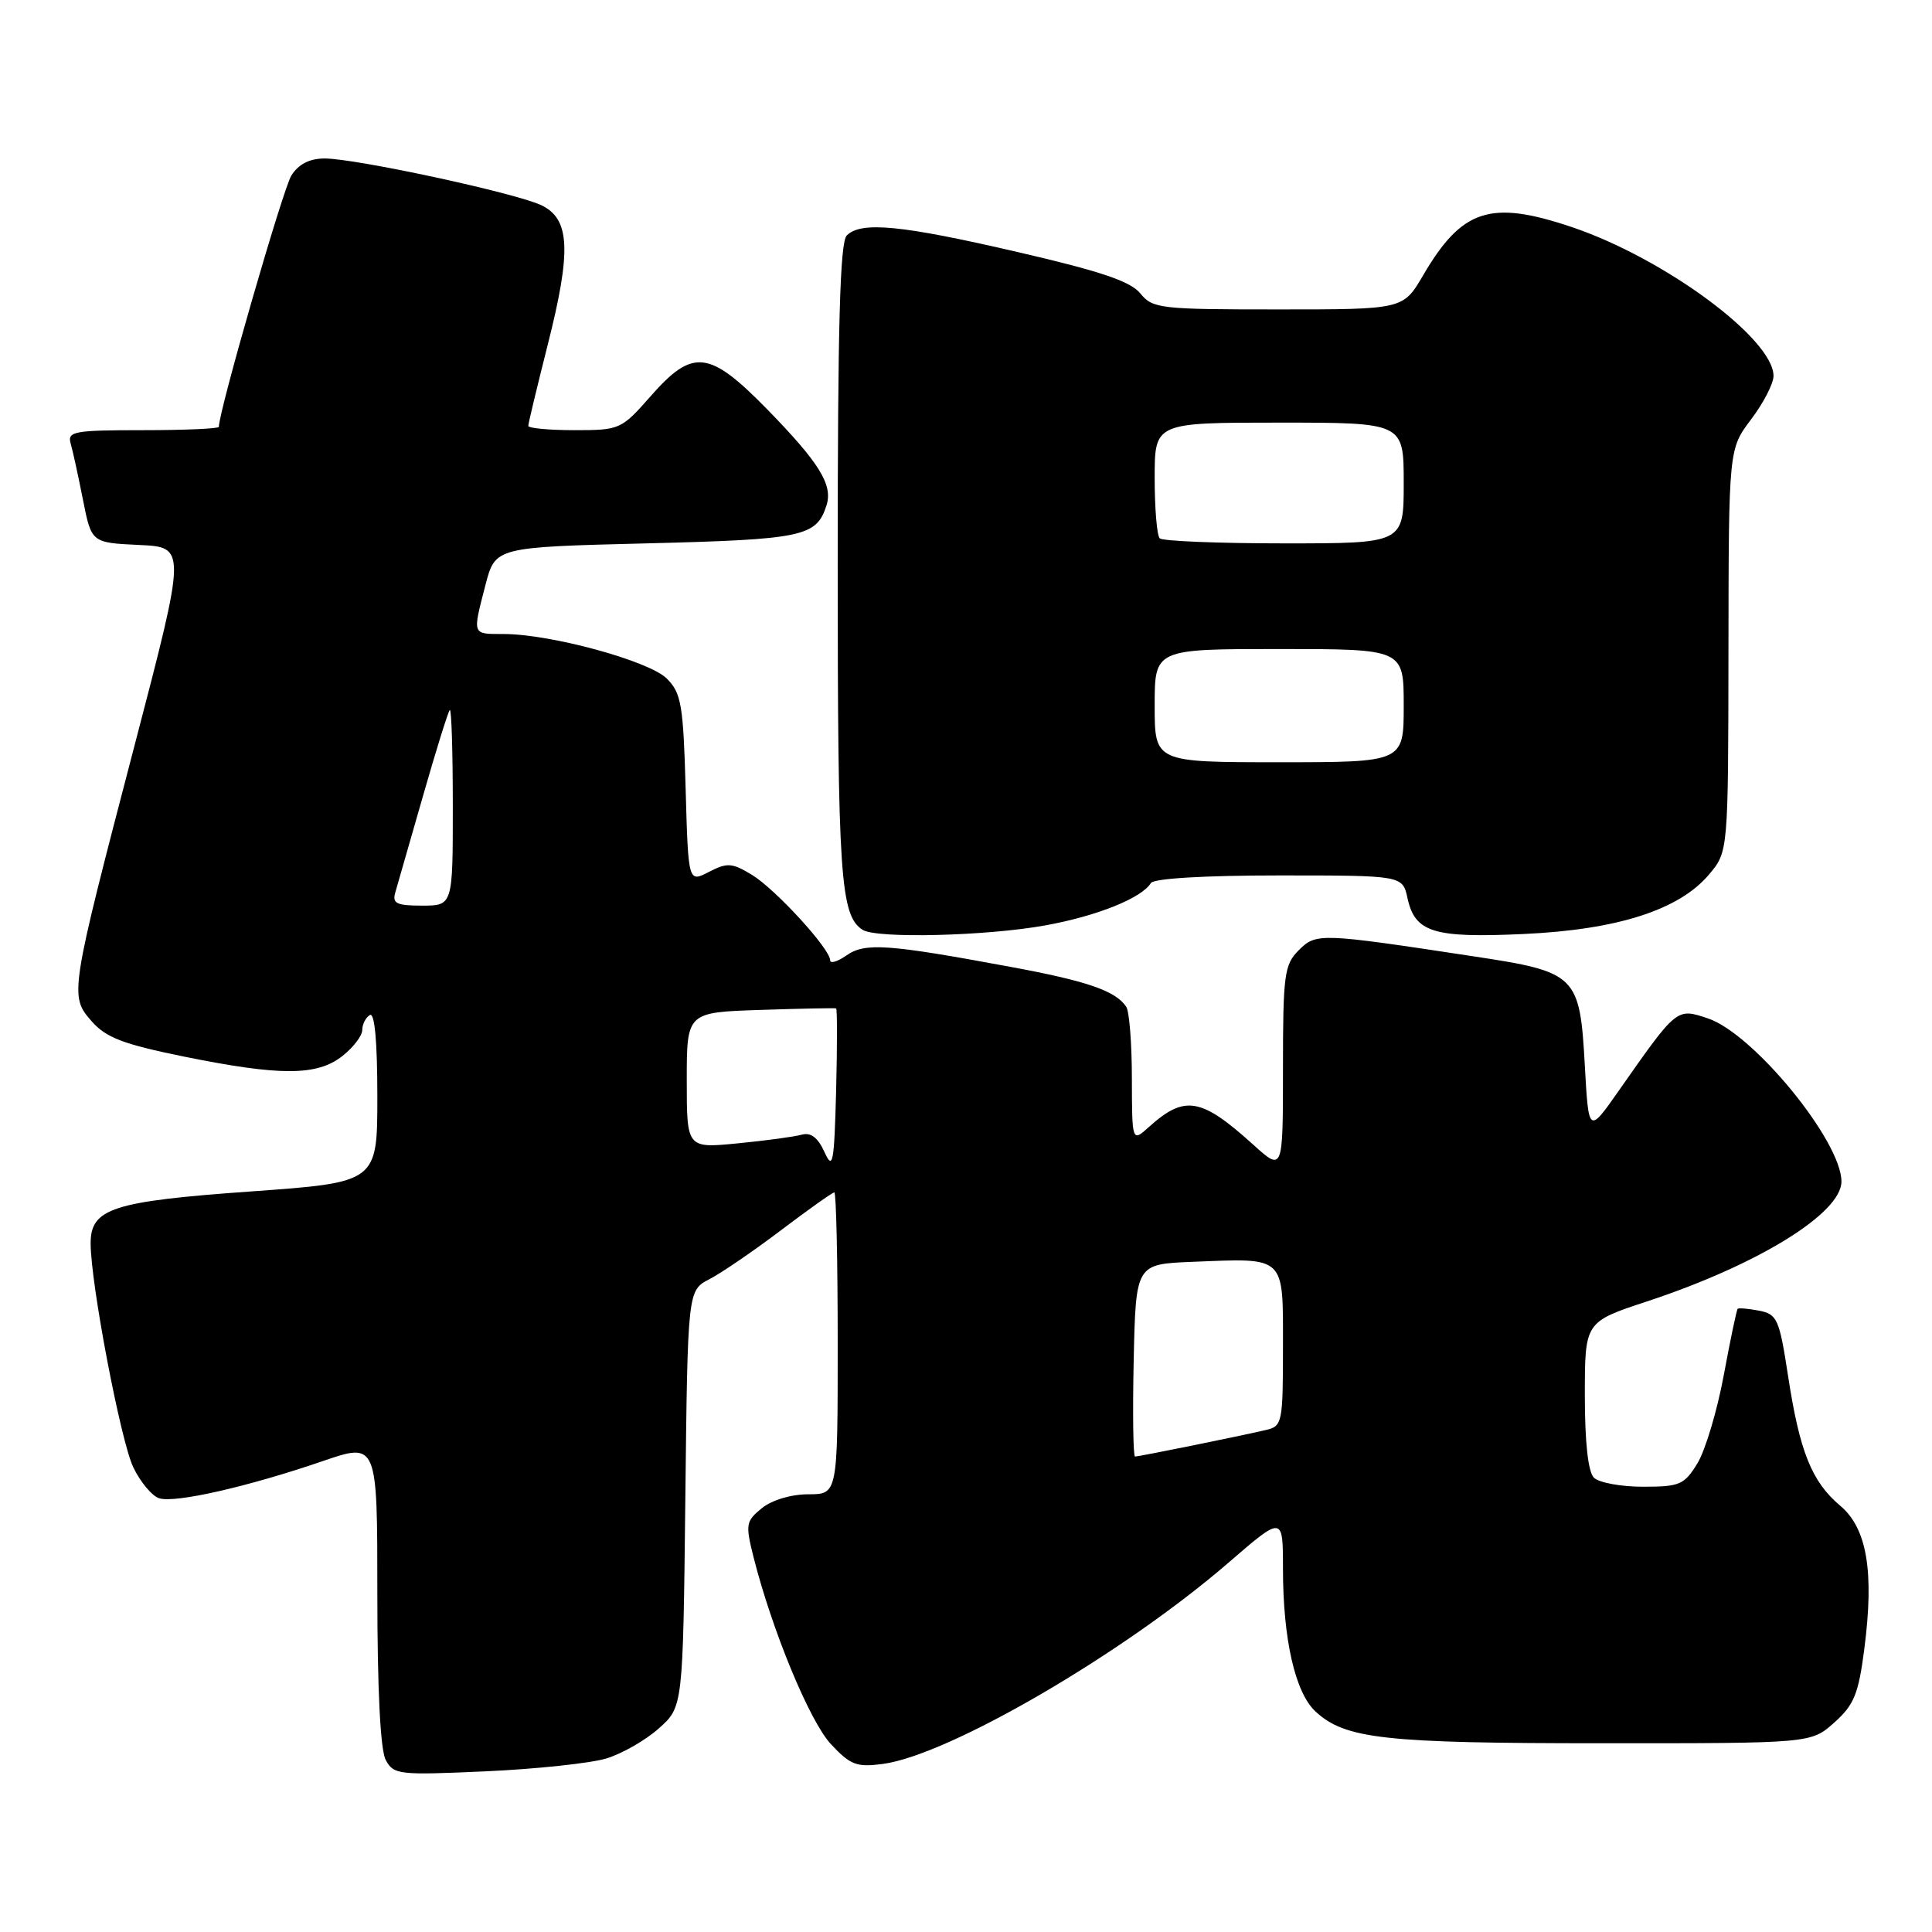 <?xml version="1.0" encoding="UTF-8" standalone="no"?>
<!DOCTYPE svg PUBLIC "-//W3C//DTD SVG 1.1//EN" "http://www.w3.org/Graphics/SVG/1.1/DTD/svg11.dtd" >
<svg xmlns="http://www.w3.org/2000/svg" xmlns:xlink="http://www.w3.org/1999/xlink" version="1.1" viewBox="0 0 256 256">
 <g >
 <path fill="currentColor"
d=" M 80.30 233.02 C 82.40 232.39 85.55 230.59 87.30 229.02 C 90.50 226.17 90.50 226.17 90.81 198.58 C 91.12 170.99 91.12 170.99 94.00 169.50 C 95.58 168.68 99.86 165.76 103.49 163.01 C 107.13 160.25 110.31 158.00 110.55 158.00 C 110.80 158.00 111.00 167.00 111.00 178.00 C 111.00 198.00 111.00 198.00 107.11 198.00 C 104.83 198.00 102.29 198.76 100.95 199.84 C 98.83 201.56 98.76 201.98 99.84 206.30 C 102.30 216.03 107.28 228.09 110.11 231.12 C 112.69 233.88 113.52 234.19 116.99 233.73 C 125.76 232.55 148.81 219.13 162.75 207.09 C 170.00 200.82 170.00 200.82 170.00 207.86 C 170.00 217.20 171.62 224.30 174.31 226.78 C 178.24 230.42 183.40 230.99 212.23 230.99 C 239.97 231.00 239.97 231.00 243.05 228.25 C 245.68 225.90 246.26 224.47 247.03 218.50 C 248.36 208.24 247.39 202.50 243.83 199.51 C 240.07 196.34 238.46 192.35 236.93 182.33 C 235.77 174.77 235.49 174.14 233.09 173.67 C 231.67 173.40 230.39 173.29 230.25 173.42 C 230.11 173.56 229.28 177.51 228.41 182.21 C 227.54 186.91 225.97 192.16 224.93 193.88 C 223.18 196.74 222.59 197.00 217.71 197.00 C 214.79 197.00 211.86 196.46 211.20 195.80 C 210.43 195.03 210.00 191.11 210.00 184.88 C 210.00 175.16 210.00 175.16 218.25 172.44 C 232.92 167.60 244.00 160.77 244.00 156.56 C 244.00 151.19 232.30 136.91 226.27 134.93 C 222.15 133.56 222.22 133.50 214.50 144.52 C 210.50 150.23 210.50 150.23 210.00 141.21 C 209.33 129.19 208.93 128.79 195.25 126.72 C 174.84 123.62 174.40 123.60 172.08 125.92 C 170.18 127.82 170.00 129.15 170.00 141.62 C 170.00 155.23 170.00 155.23 166.09 151.70 C 159.15 145.43 156.99 145.06 152.25 149.32 C 150.00 151.35 150.00 151.35 149.98 142.92 C 149.98 138.29 149.64 134.00 149.23 133.40 C 147.82 131.29 144.07 129.99 133.82 128.10 C 117.59 125.09 114.61 124.88 112.16 126.60 C 110.97 127.43 110.00 127.72 110.00 127.24 C 110.00 125.73 102.76 117.83 99.65 115.93 C 97.00 114.32 96.36 114.28 93.94 115.53 C 91.20 116.95 91.20 116.95 90.85 104.50 C 90.54 93.38 90.27 91.83 88.36 89.92 C 86.03 87.58 73.00 84.02 66.75 84.01 C 62.51 84.00 62.59 84.23 64.33 77.50 C 65.63 72.50 65.63 72.50 85.66 72.00 C 106.46 71.48 108.19 71.11 109.52 66.95 C 110.38 64.24 108.56 61.31 101.67 54.25 C 93.97 46.38 91.81 46.13 86.21 52.50 C 82.33 56.91 82.13 57.00 76.12 57.00 C 72.76 57.00 70.00 56.74 70.00 56.43 C 70.00 56.12 71.15 51.33 72.55 45.79 C 75.74 33.23 75.55 29.01 71.72 27.19 C 68.32 25.57 47.14 21.00 43.02 21.00 C 41.03 21.00 39.57 21.74 38.61 23.25 C 37.51 24.98 29.00 54.46 29.00 56.56 C 29.00 56.80 24.47 57.00 18.93 57.00 C 9.82 57.00 8.91 57.17 9.36 58.75 C 9.64 59.71 10.37 63.07 10.99 66.21 C 12.12 71.91 12.12 71.91 18.41 72.21 C 24.69 72.50 24.69 72.50 17.90 98.50 C 9.22 131.73 9.18 131.95 12.16 135.34 C 14.06 137.50 16.36 138.37 24.36 140.00 C 37.14 142.59 42.00 142.58 45.37 139.93 C 46.81 138.79 48.00 137.24 48.00 136.49 C 48.00 135.73 48.45 134.84 49.00 134.50 C 49.64 134.10 50.00 137.94 50.00 145.28 C 50.00 156.67 50.00 156.67 33.28 157.87 C 14.89 159.18 12.00 160.12 12.01 164.77 C 12.02 170.11 15.98 190.88 17.65 194.40 C 18.59 196.37 20.14 198.23 21.10 198.53 C 23.20 199.20 32.89 196.99 42.75 193.61 C 50.00 191.12 50.00 191.12 50.00 211.13 C 50.00 223.82 50.40 231.89 51.11 233.20 C 52.16 235.16 52.81 235.23 64.36 234.71 C 71.03 234.41 78.21 233.64 80.30 233.02 Z  M 138.50 122.62 C 145.36 121.38 151.26 119.01 152.50 117.01 C 152.87 116.40 159.57 116.00 169.48 116.00 C 185.84 116.00 185.84 116.00 186.50 119.01 C 187.50 123.56 189.94 124.31 201.91 123.76 C 214.34 123.19 222.51 120.56 226.46 115.87 C 229.00 112.85 229.00 112.85 229.03 86.17 C 229.06 59.50 229.06 59.50 232.03 55.57 C 233.66 53.41 235.00 50.83 235.00 49.82 C 235.00 44.90 220.53 34.22 208.25 30.08 C 197.48 26.46 193.72 27.68 188.56 36.50 C 185.92 41.00 185.92 41.00 169.37 41.00 C 153.71 41.00 152.73 40.89 151.10 38.88 C 149.81 37.28 145.83 35.94 134.94 33.42 C 119.43 29.82 114.10 29.30 112.20 31.20 C 111.30 32.10 111.00 43.12 111.00 74.63 C 111.00 116.18 111.35 121.33 114.31 123.21 C 116.16 124.39 130.74 124.03 138.50 122.62 Z  M 150.22 180.25 C 150.50 167.50 150.50 167.50 157.99 167.20 C 170.45 166.70 170.00 166.28 170.00 178.50 C 170.00 188.53 169.91 188.98 167.75 189.48 C 164.20 190.31 150.92 193.00 150.40 193.00 C 150.15 193.00 150.07 187.26 150.22 180.25 Z  M 109.24 152.64 C 108.38 150.74 107.44 150.02 106.24 150.35 C 105.28 150.62 101.46 151.14 97.75 151.50 C 91.00 152.16 91.00 152.16 91.00 143.15 C 91.00 134.14 91.00 134.14 100.75 133.82 C 106.11 133.64 110.63 133.55 110.79 133.62 C 110.94 133.68 110.94 138.61 110.79 144.58 C 110.53 154.21 110.36 155.11 109.24 152.64 Z  M 52.38 118.25 C 52.66 117.29 54.30 111.55 56.04 105.50 C 57.77 99.45 59.37 94.31 59.60 94.08 C 59.82 93.85 60.00 99.59 60.00 106.83 C 60.00 120.00 60.00 120.00 55.93 120.00 C 52.53 120.00 51.95 119.71 52.38 118.25 Z  M 153.00 93.50 C 153.00 86.00 153.00 86.00 169.50 86.00 C 186.00 86.00 186.00 86.00 186.00 93.50 C 186.00 101.00 186.00 101.00 169.50 101.00 C 153.00 101.00 153.00 101.00 153.00 93.50 Z  M 153.67 71.33 C 153.30 70.97 153.00 67.37 153.00 63.33 C 153.00 56.00 153.00 56.00 169.50 56.00 C 186.00 56.00 186.00 56.00 186.00 64.00 C 186.00 72.00 186.00 72.00 170.17 72.00 C 161.46 72.00 154.03 71.70 153.67 71.33 Z "/>
</g>
</svg>